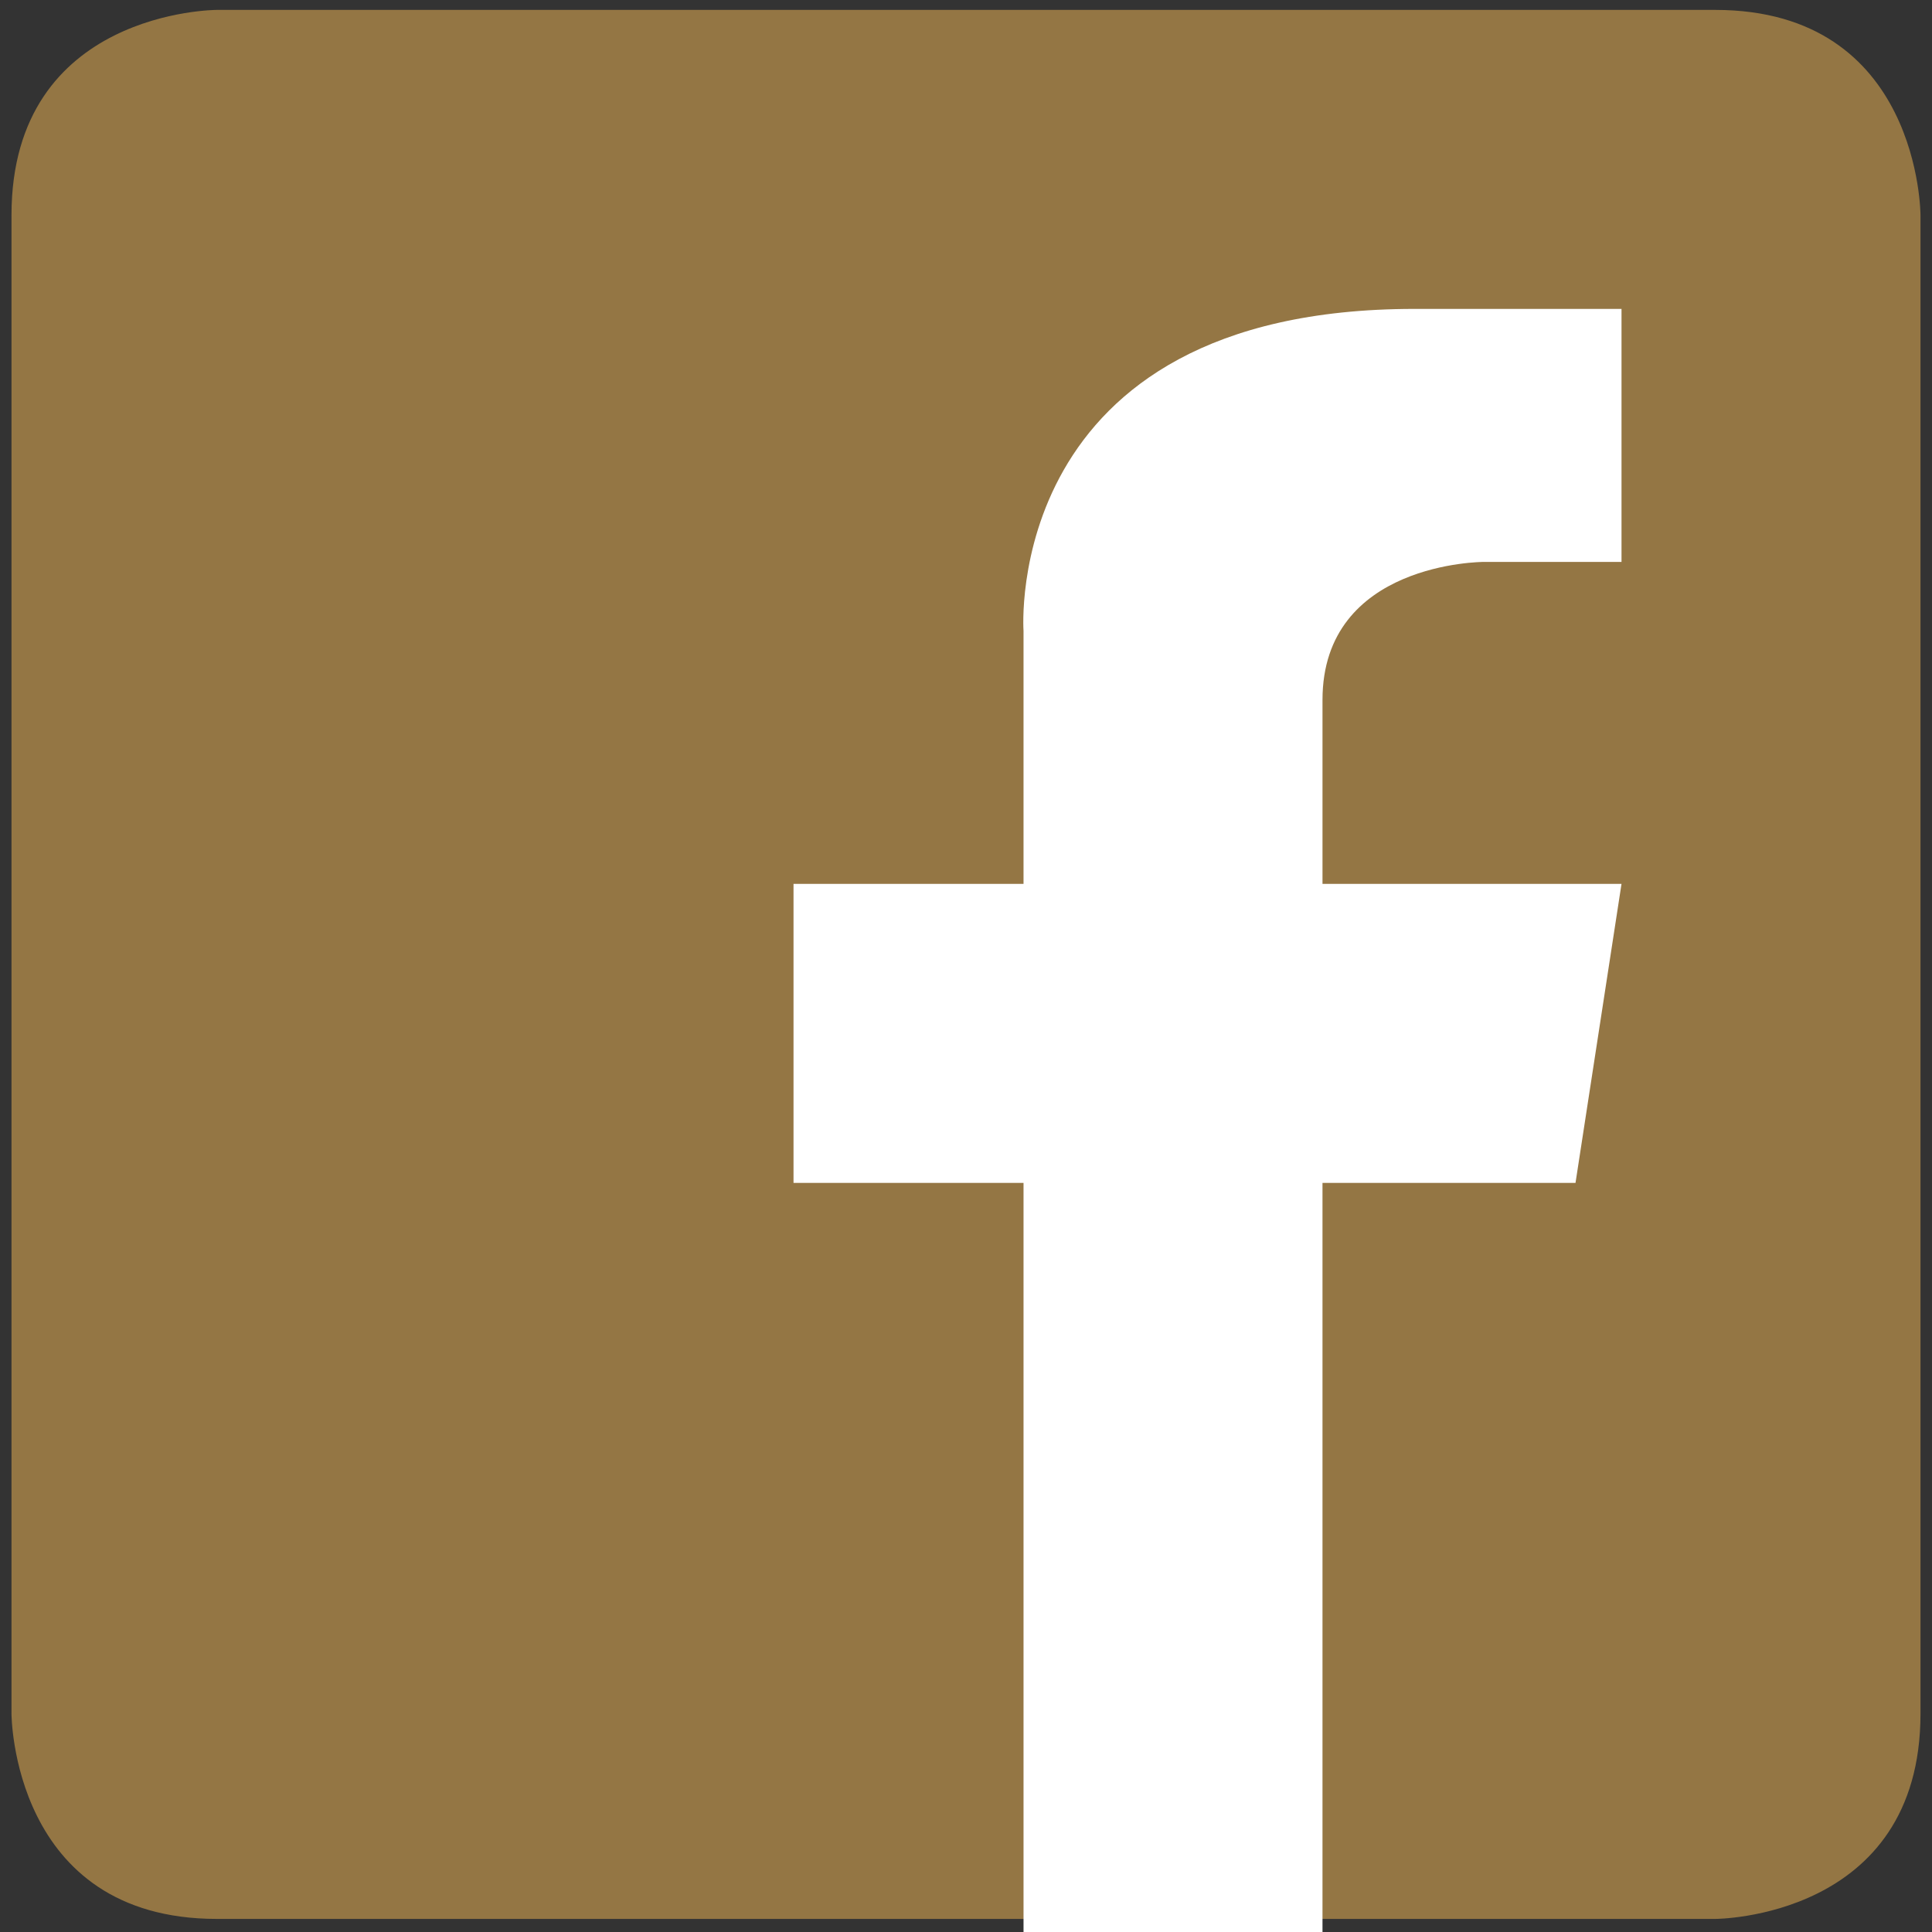 <?xml version="1.0" encoding="utf-8"?>
<!-- Generator: Adobe Illustrator 17.1.0, SVG Export Plug-In . SVG Version: 6.00 Build 0)  -->
<!DOCTYPE svg PUBLIC "-//W3C//DTD SVG 1.1//EN" "http://www.w3.org/Graphics/SVG/1.1/DTD/svg11.dtd">
<svg version="1.1" id="Layer_1" xmlns="http://www.w3.org/2000/svg" xmlns:xlink="http://www.w3.org/1999/xlink" x="0px" y="0px"
	 viewBox="0 0 195 195" style="enable-background:new 0 0 195 195;" xml:space="preserve">
<rect x="0" y="0" width="195" height="195" fill="#333333" stroke="none"/>
<style type="text/css">
	.st0{clip-path:url(#SVGID_2_);fill:#947644;}
	.st1{clip-path:url(#SVGID_4_);fill:#FFFFFF;}
</style>
<g>
	<defs>
		<rect id="SVGID_1_" x="1.162" y="1" width="192.678" height="195"/>
	</defs>
	<clipPath id="SVGID_2_">
		<use xlink:href="#SVGID_1_"  style="overflow:visible;"/>
	</clipPath>
	<path class="st0" d="M21.885,1c0,0-20.725,0-20.725,20.725v151.229c0,0,0,20.725,20.725,20.725h151.234c0,0,20.72,0,20.72-20.725
		V21.725c0,0,0-20.725-20.72-20.725H21.885z"/>
</g>
<g>
	<defs>
		<rect id="SVGID_3_" x="1.162" y="1" width="192.678" height="195"/>
	</defs>
	<clipPath id="SVGID_4_">
		<use xlink:href="#SVGID_3_"  style="overflow:visible;"/>
	</clipPath>
	<path class="st1" d="M163.662,31.179v25.537h-13.929c0,0-16.251,0-16.251,13.929v18.568h30.18l-4.643,30.18h-25.537v76.606h-30.175
		v-76.606H80.091v-30.18h23.215V63.68c0,0-2.322-32.502,39.461-32.502H163.662z"/>
</g>
<g>
</g>
<g>
</g>
<g>
</g>
<g>
</g>
<g>
</g>
<g>
</g>
</svg>
